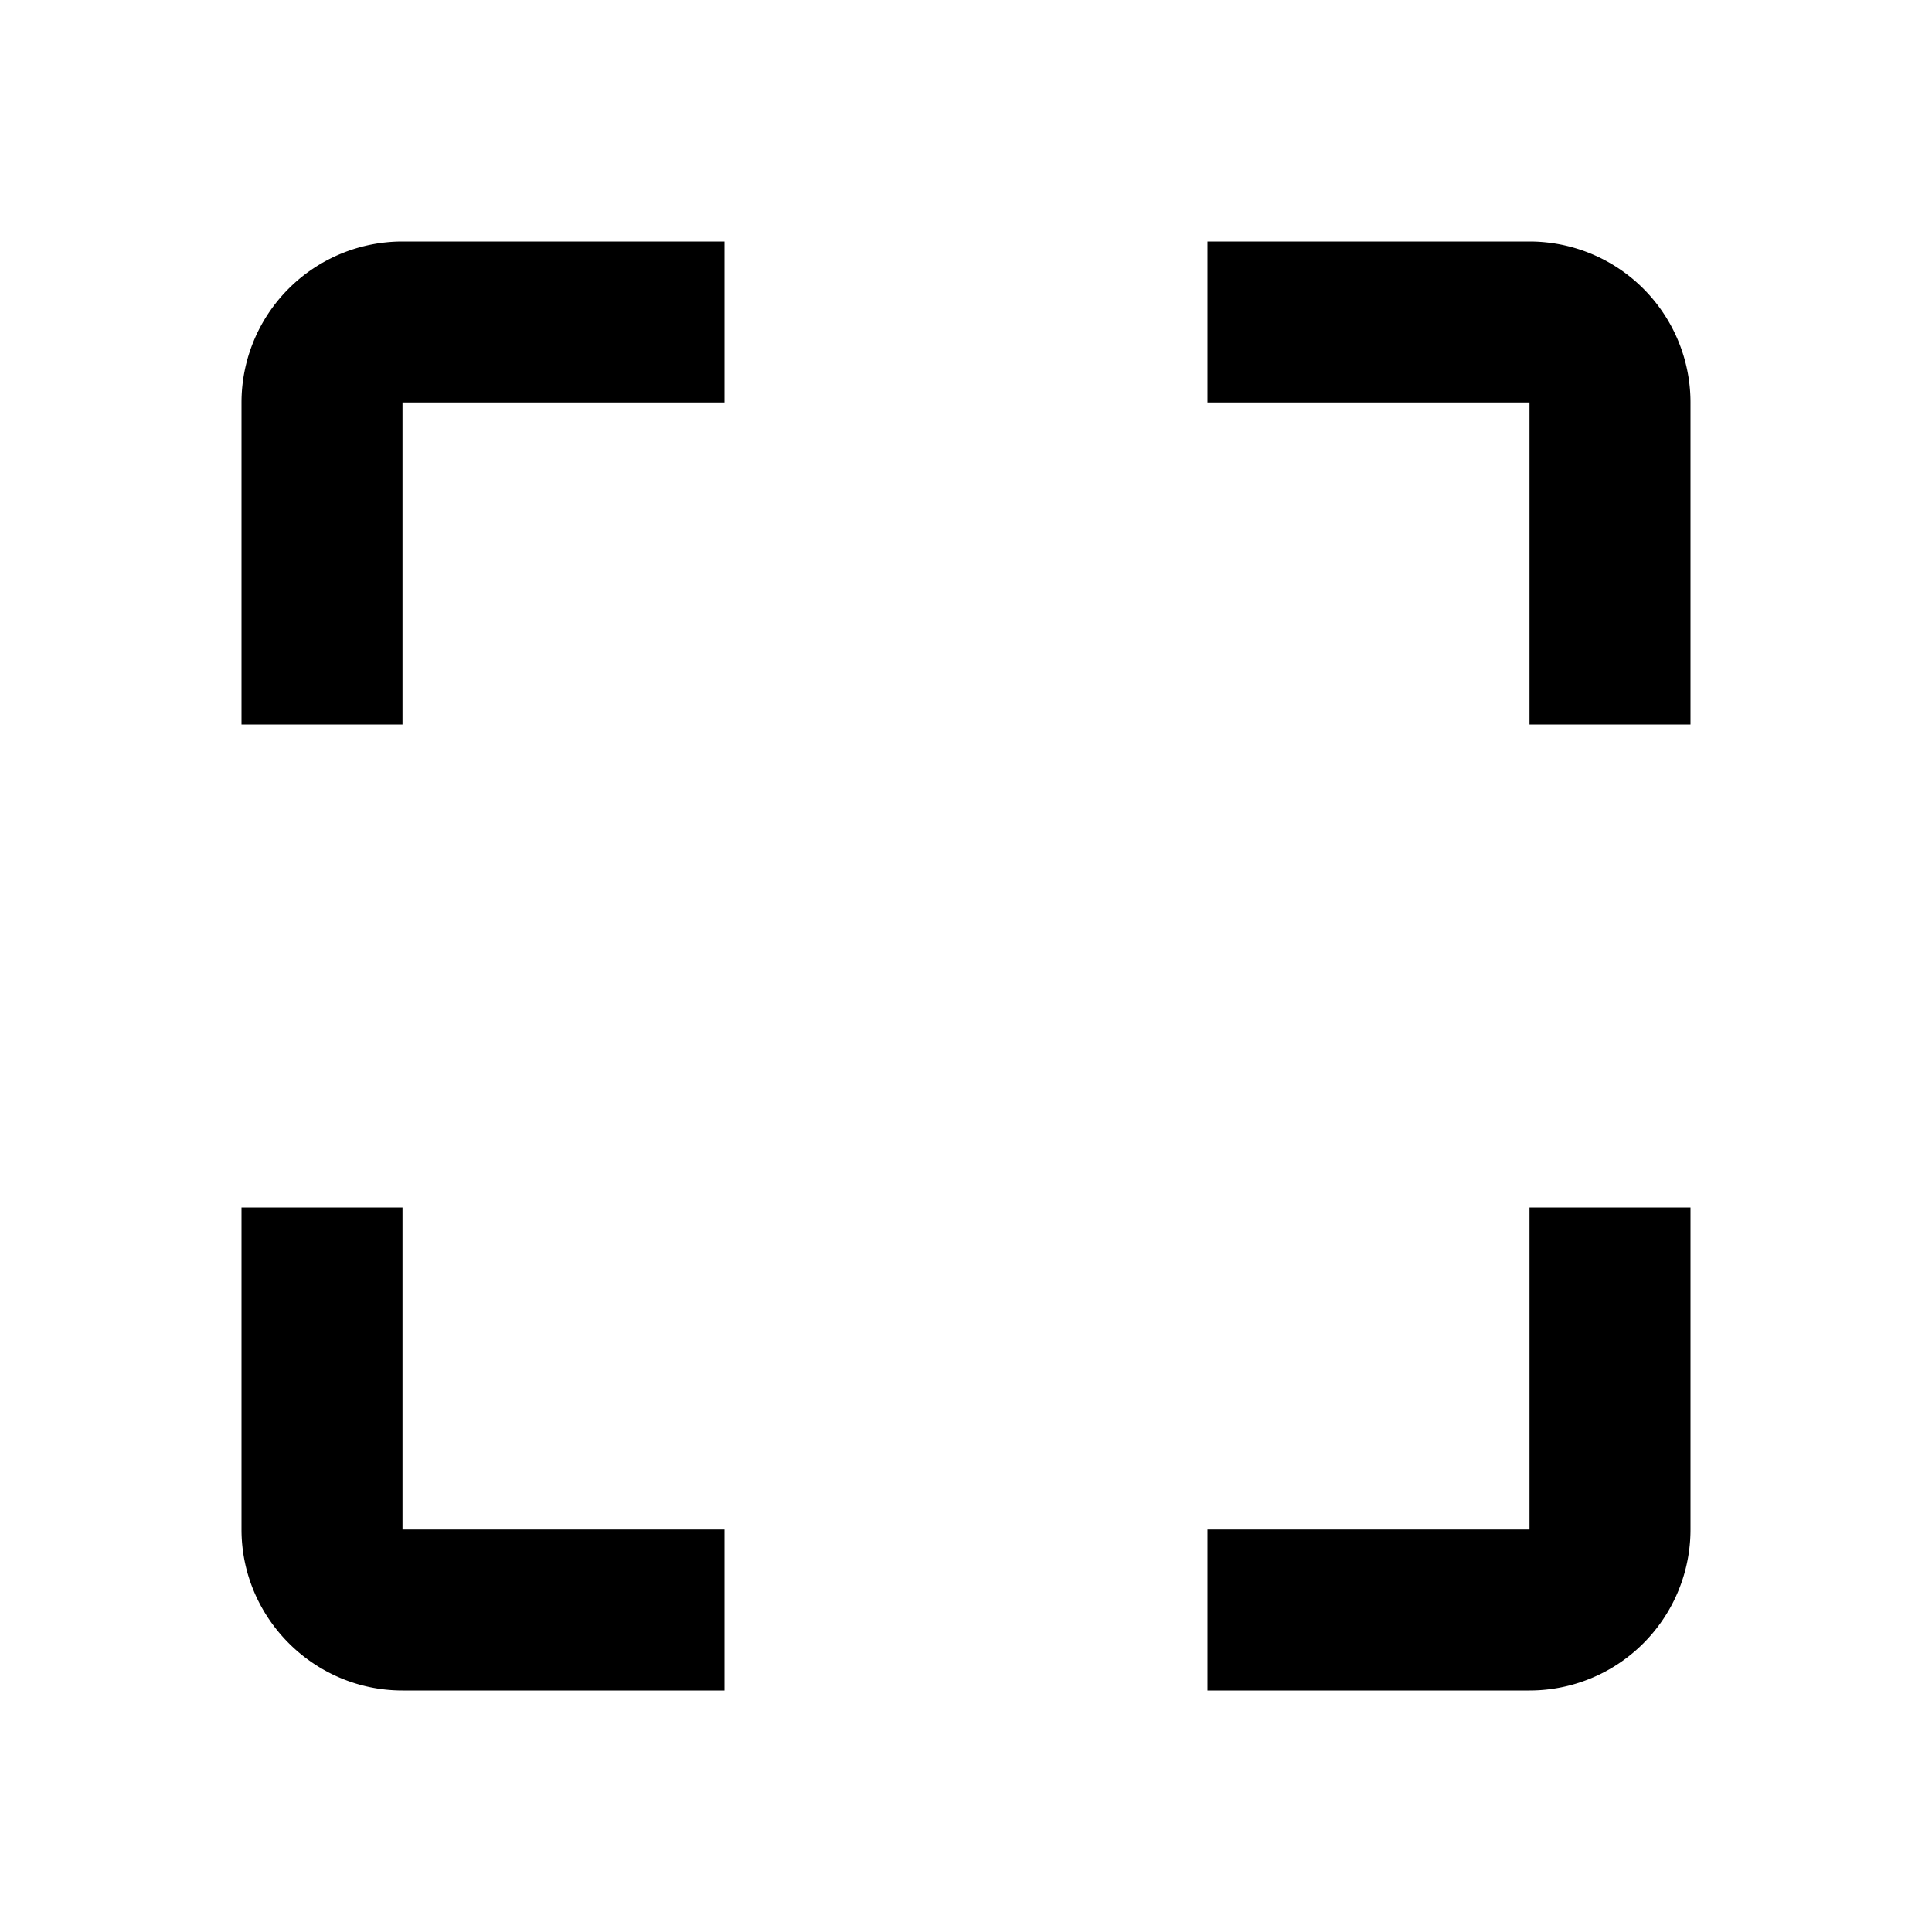 <svg xmlns="http://www.w3.org/2000/svg" viewBox="0 0 24 24"><path d="M3 5v4h2V5h4V3H5a2 2 0 00-2 2zm2 10H3v4c0 1.1.9 2 2 2h4v-2H5v-4zm14 4h-4v2h4a2 2 0 002-2v-4h-2v4zm0-16h-4v2h4v4h2V5a2 2 0 00-2-2z"/></svg>